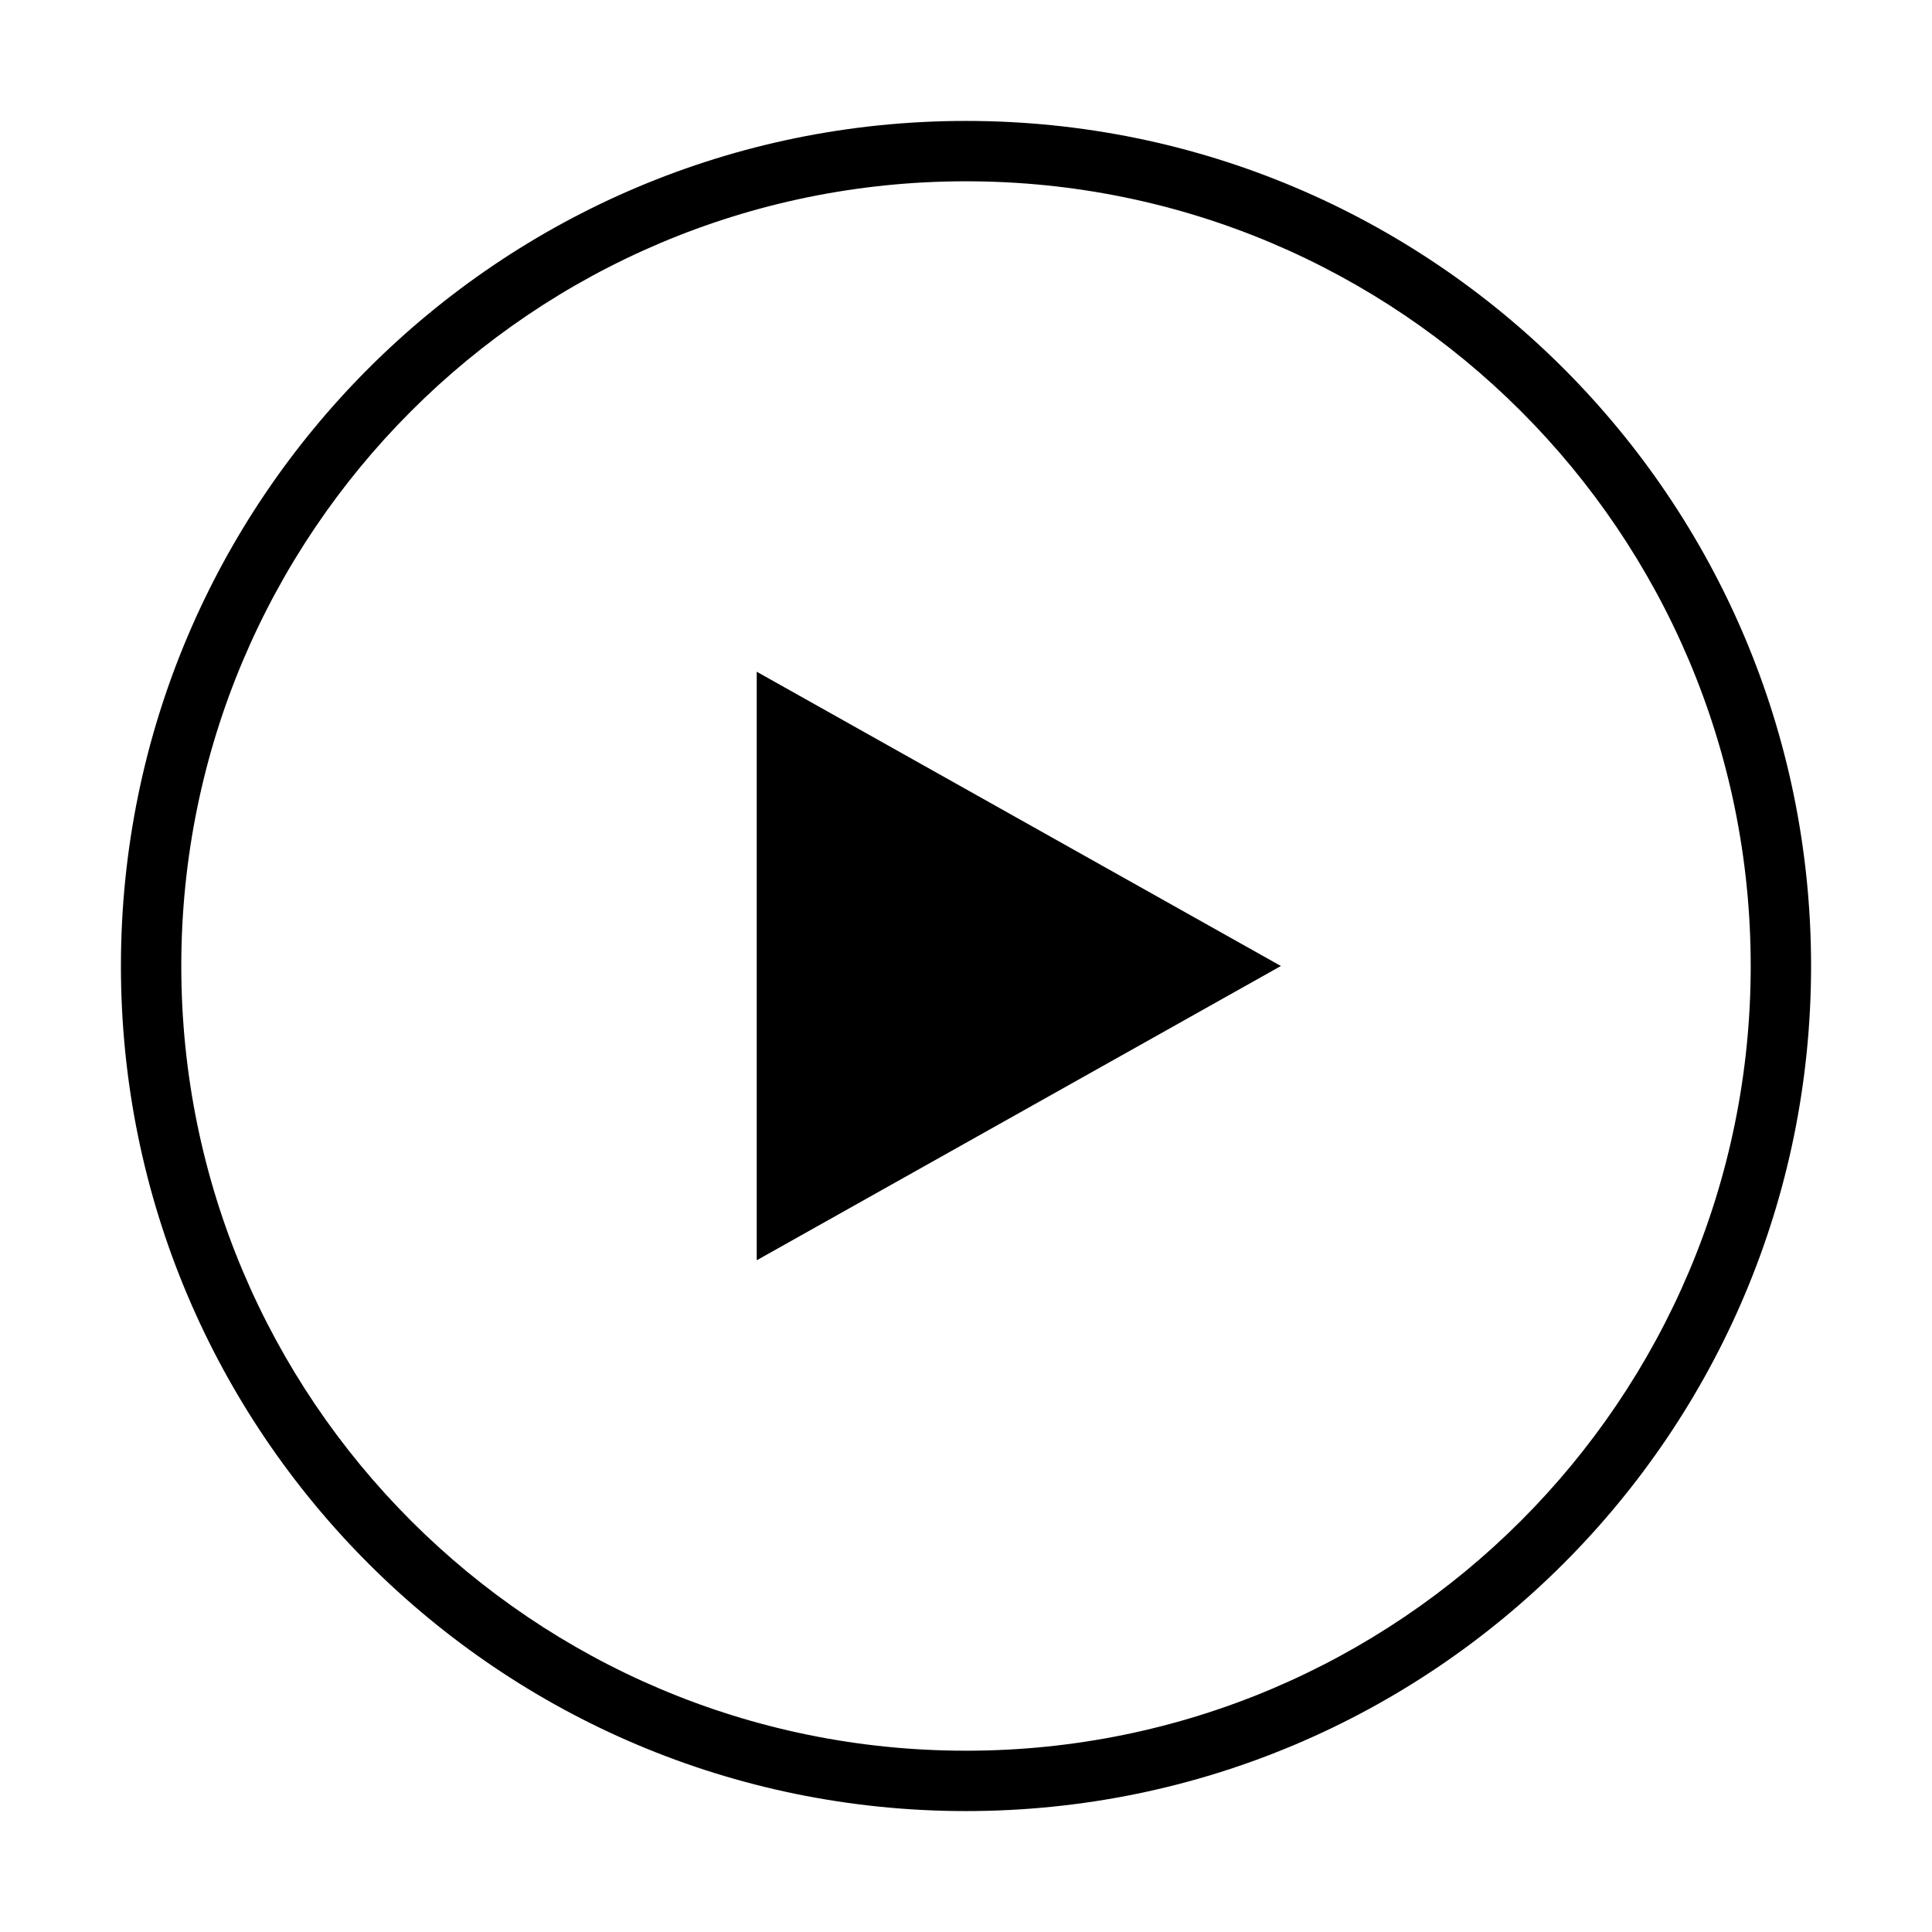 <?xml version="1.0" standalone="no"?><!DOCTYPE svg PUBLIC "-//W3C//DTD SVG 1.1//EN" "http://www.w3.org/Graphics/SVG/1.1/DTD/svg11.dtd"><svg t="1600255472232" class="icon" viewBox="0 0 1024 1024" version="1.1" xmlns="http://www.w3.org/2000/svg" p-id="2728" xmlns:xlink="http://www.w3.org/1999/xlink" width="200" height="200"><defs><style type="text/css"></style></defs><path d="M512 64.095C264.63 64.095 64.095 264.626 64.095 512c0 247.369 200.535 447.905 447.905 447.905 247.372 0 447.905-200.536 447.905-447.905 0-247.373-200.533-447.905-447.905-447.905z m0 863.818C282.298 927.913 96.087 741.702 96.087 512 96.087 282.297 282.298 96.087 512 96.087c229.703 0 415.913 186.21 415.913 415.913-0.001 229.702-186.21 415.913-415.913 415.913zM401.084 667.969L678.904 512l-277.82-155.97z" p-id="2729"></path></svg>